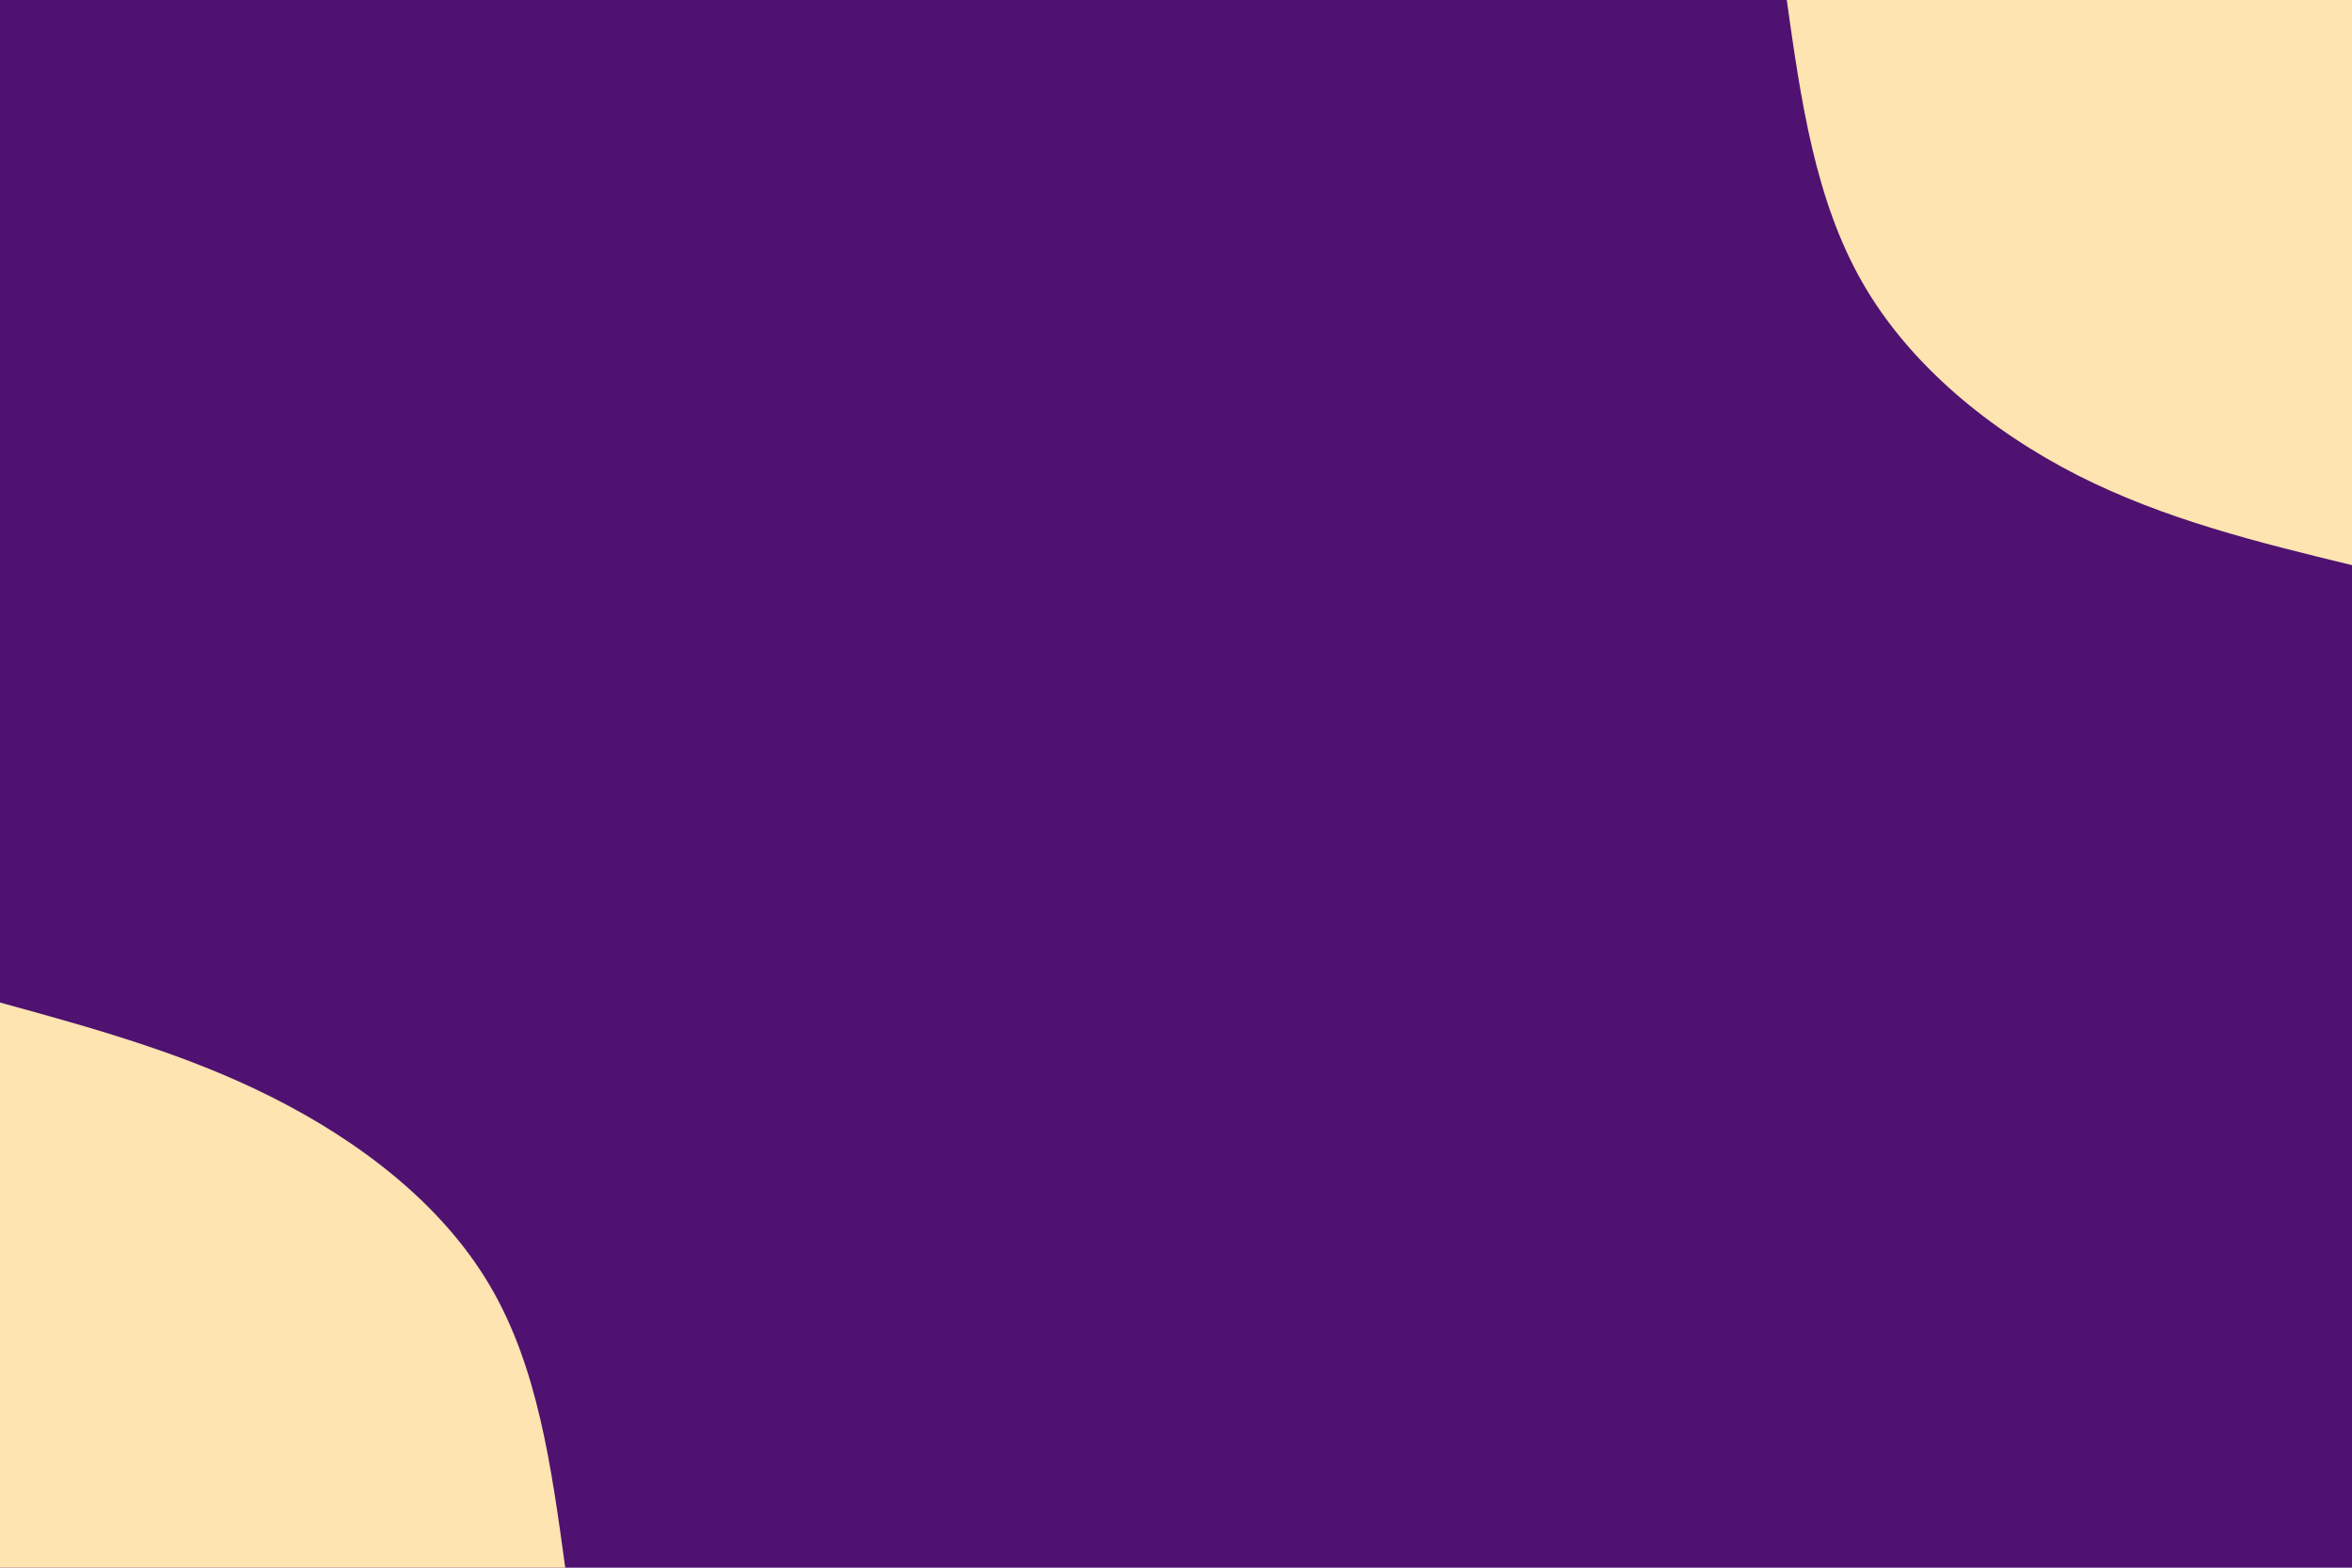 <svg id="visual" viewBox="0 0 900 600" width="900" height="600" xmlns="http://www.w3.org/2000/svg" xmlns:xlink="http://www.w3.org/1999/xlink" version="1.1"><rect x="0" y="0" width="900" height="600" fill="#4F1271"></rect><defs><linearGradient id="grad1_0" x1="33.3%" y1="0%" x2="100%" y2="100%"><stop offset="20%" stop-color="#4f1271" stop-opacity="1"></stop><stop offset="80%" stop-color="#4f1271" stop-opacity="1"></stop></linearGradient></defs><defs><linearGradient id="grad2_0" x1="0%" y1="0%" x2="66.7%" y2="100%"><stop offset="20%" stop-color="#4f1271" stop-opacity="1"></stop><stop offset="80%" stop-color="#4f1271" stop-opacity="1"></stop></linearGradient></defs><g transform="translate(900, 0)"><path d="M0 216.3C-35.8 207.6 -71.7 198.8 -105 181.9C-138.3 164.9 -169.2 139.8 -187.3 108.2C-205.5 76.5 -210.9 38.2 -216.3 0L0 0Z" fill="#FDE4B0"></path></g><g transform="translate(0, 600)"><path d="M0 -216.3C35.3 -206.6 70.6 -196.9 104 -180.1C137.4 -163.3 168.9 -139.4 187.3 -108.2C205.8 -77 211 -38.5 216.3 0L0 0Z" fill="#FDE4B0"></path></g></svg>